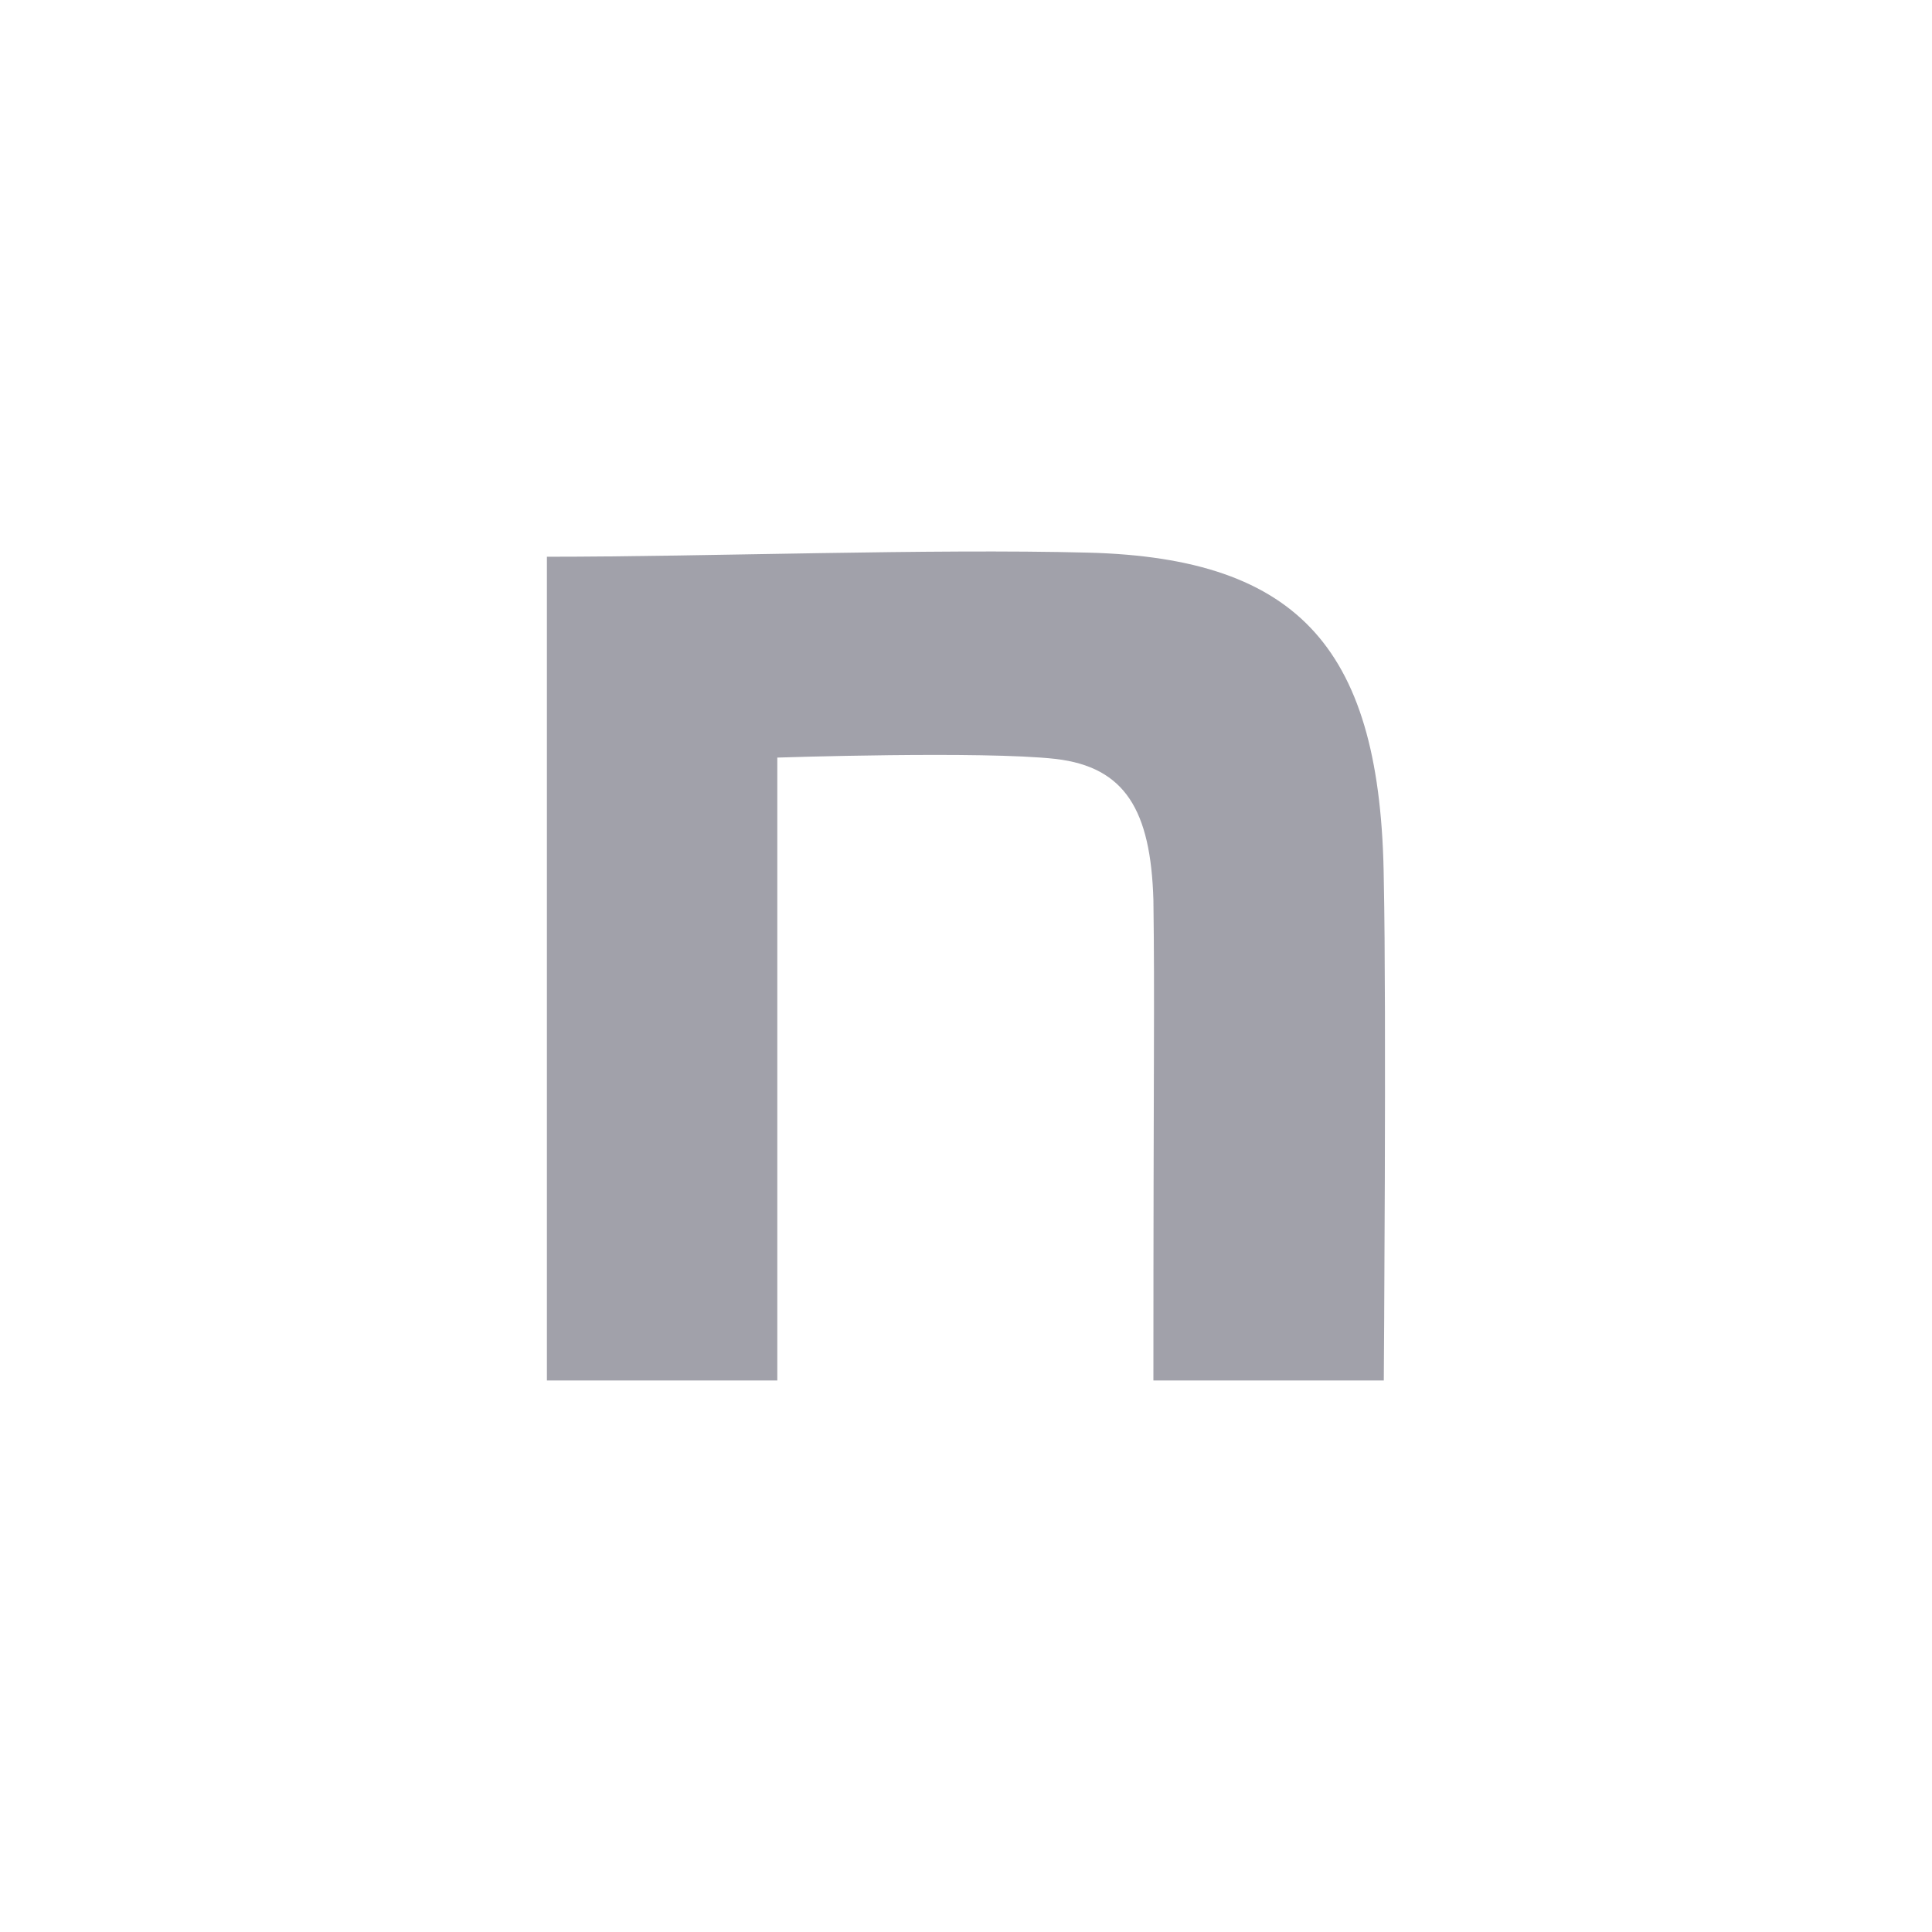 <svg width="24" height="24" viewBox="0 0 24 24" fill="none" xmlns="http://www.w3.org/2000/svg">
<g id="note">
<path id="Vector" d="M6.794 6.916C8.8 6.916 11.546 6.814 13.517 6.865C16.163 6.933 17.157 8.085 17.19 10.931C17.224 12.541 17.19 17.149 17.19 17.149H14.328C14.328 13.117 14.345 12.452 14.328 11.181C14.295 10.063 13.976 9.53 13.116 9.428C12.206 9.326 9.656 9.411 9.656 9.411V17.149H6.794V6.916Z" fill="#A1A1AA"/>
</g>
</svg>
